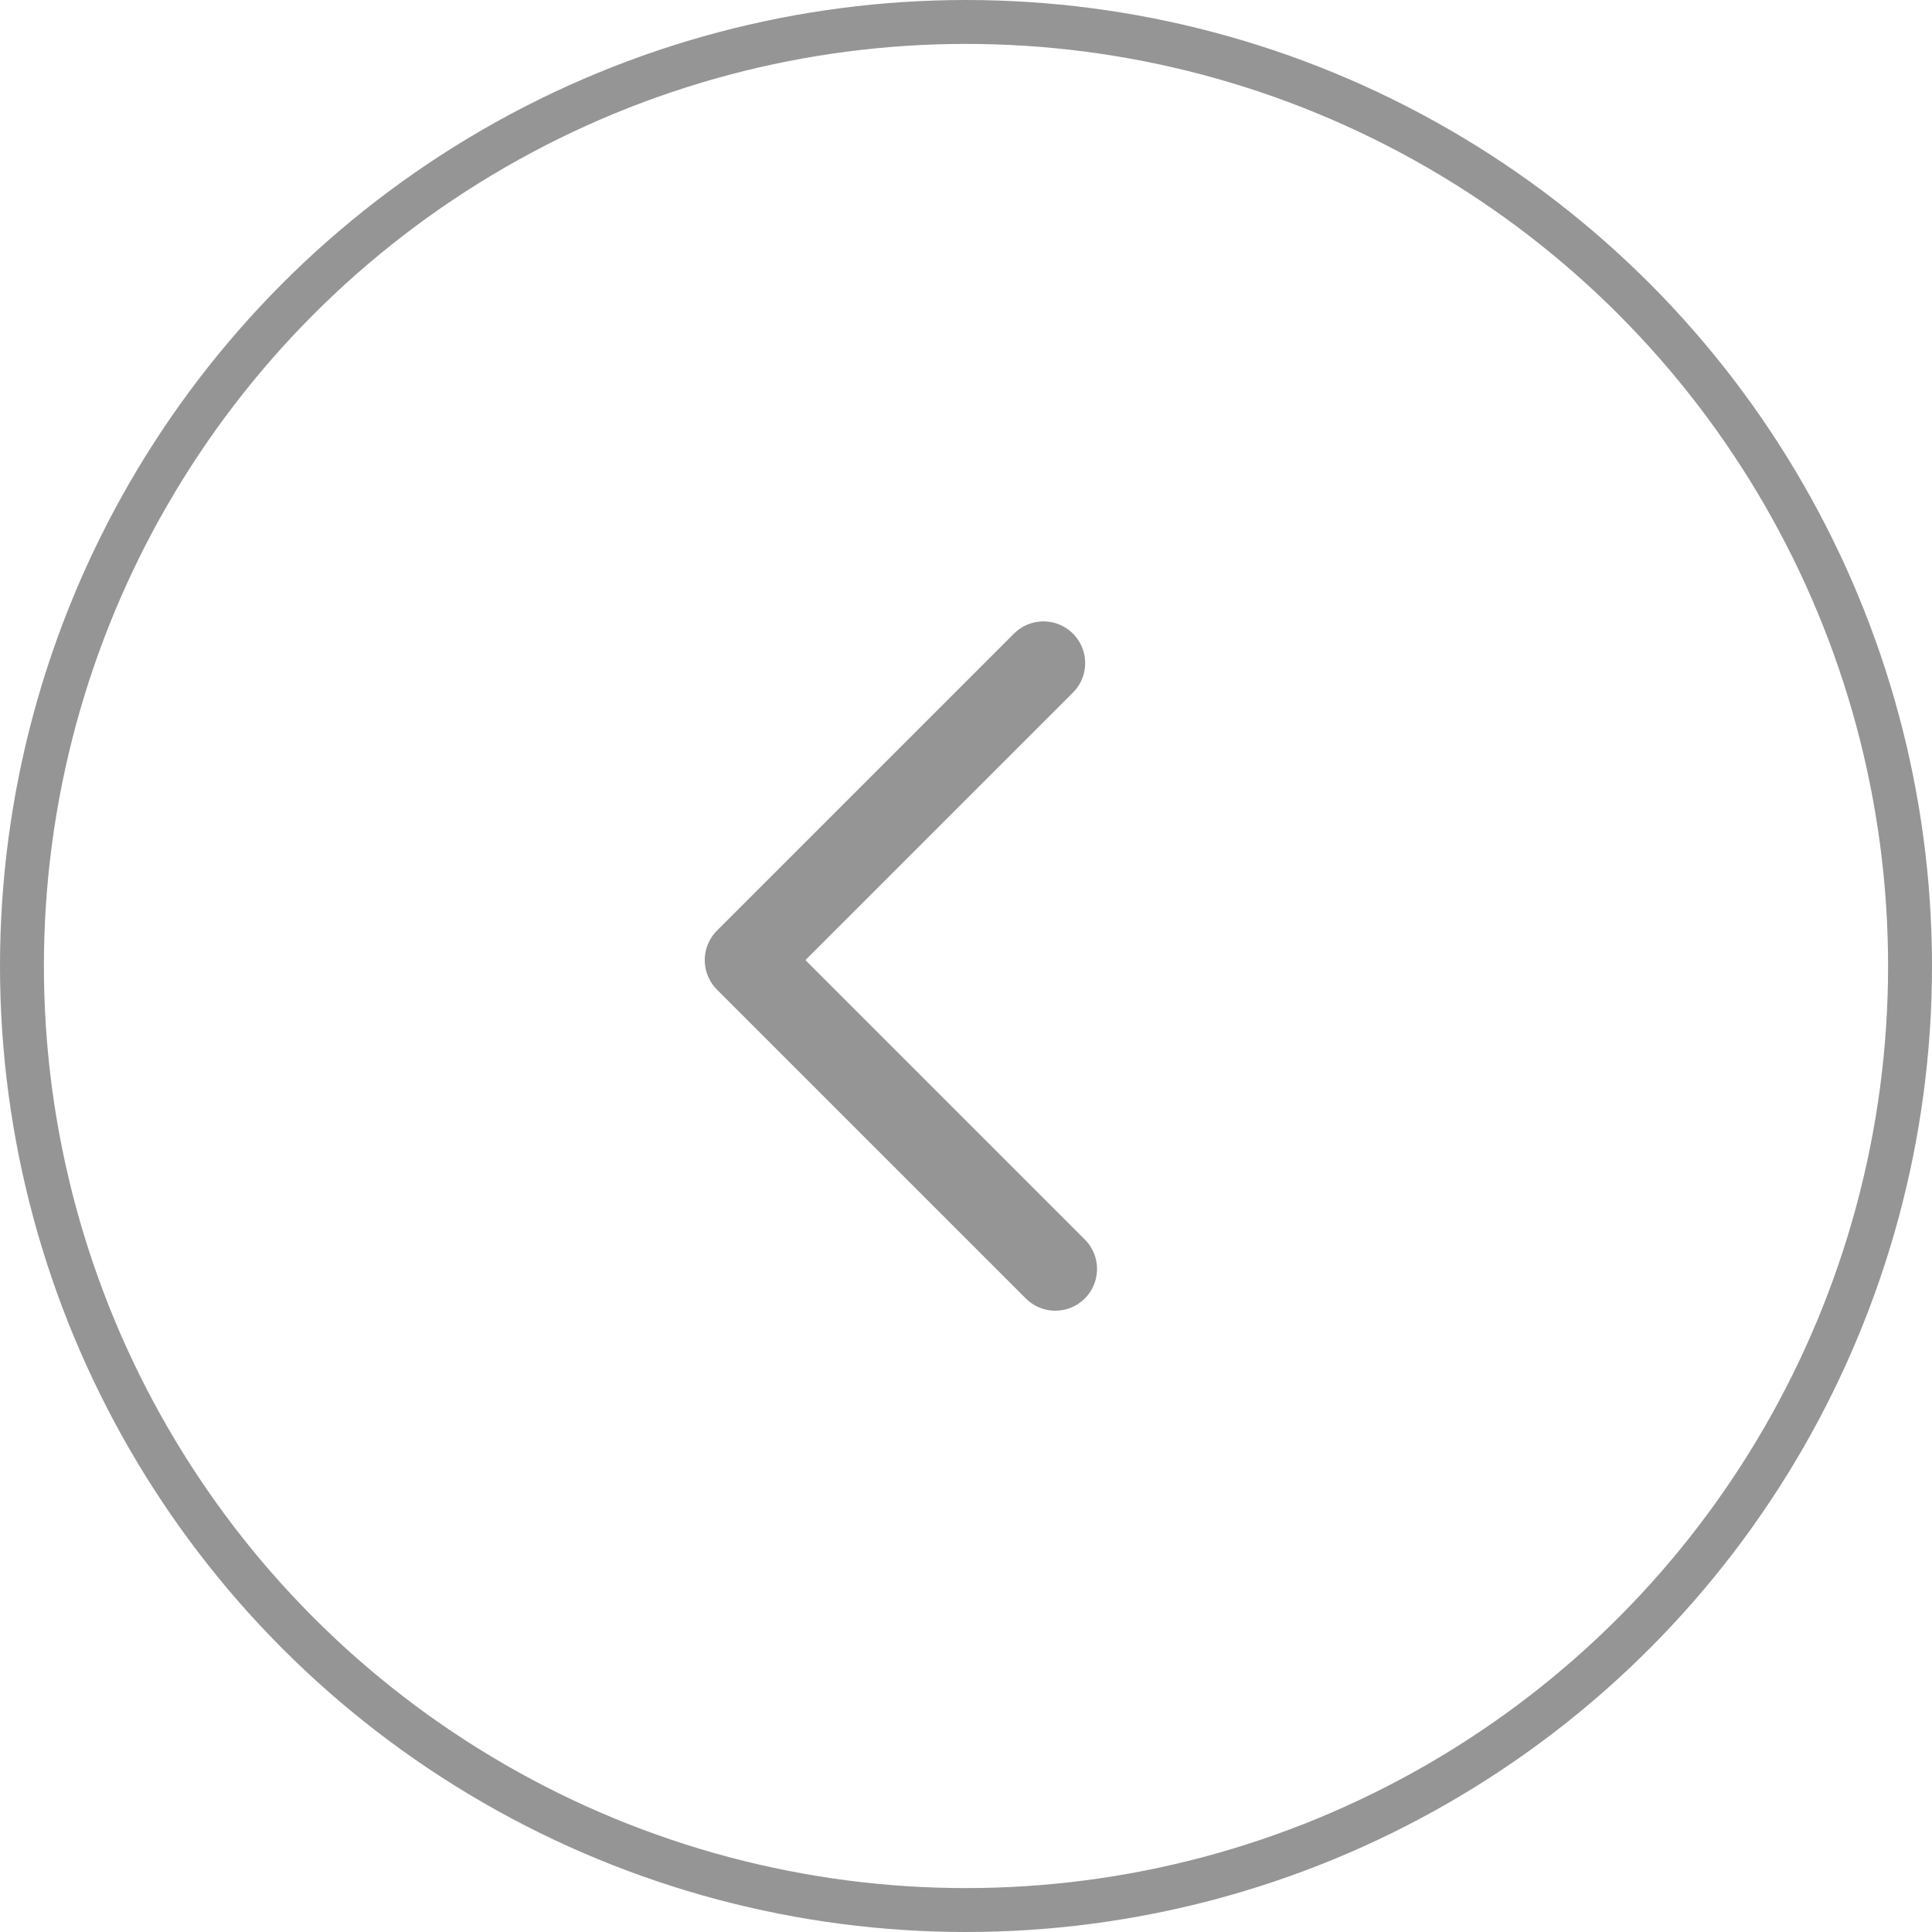 <svg width="44" height="44" viewBox="0 0 44 44" fill="none" xmlns="http://www.w3.org/2000/svg">
<g id="Group 25">
<circle id="Ellipse 3" cx="22" cy="22" r="21.5" stroke="#959595"/>
<g id="Group 10">
<path id="Vector 5" d="M24.034 28.9L17 21.866L23.764 15.102" stroke="#959595" stroke-width="1.9" stroke-linecap="round" stroke-linejoin="round"/>
</g>
</g>
</svg>
